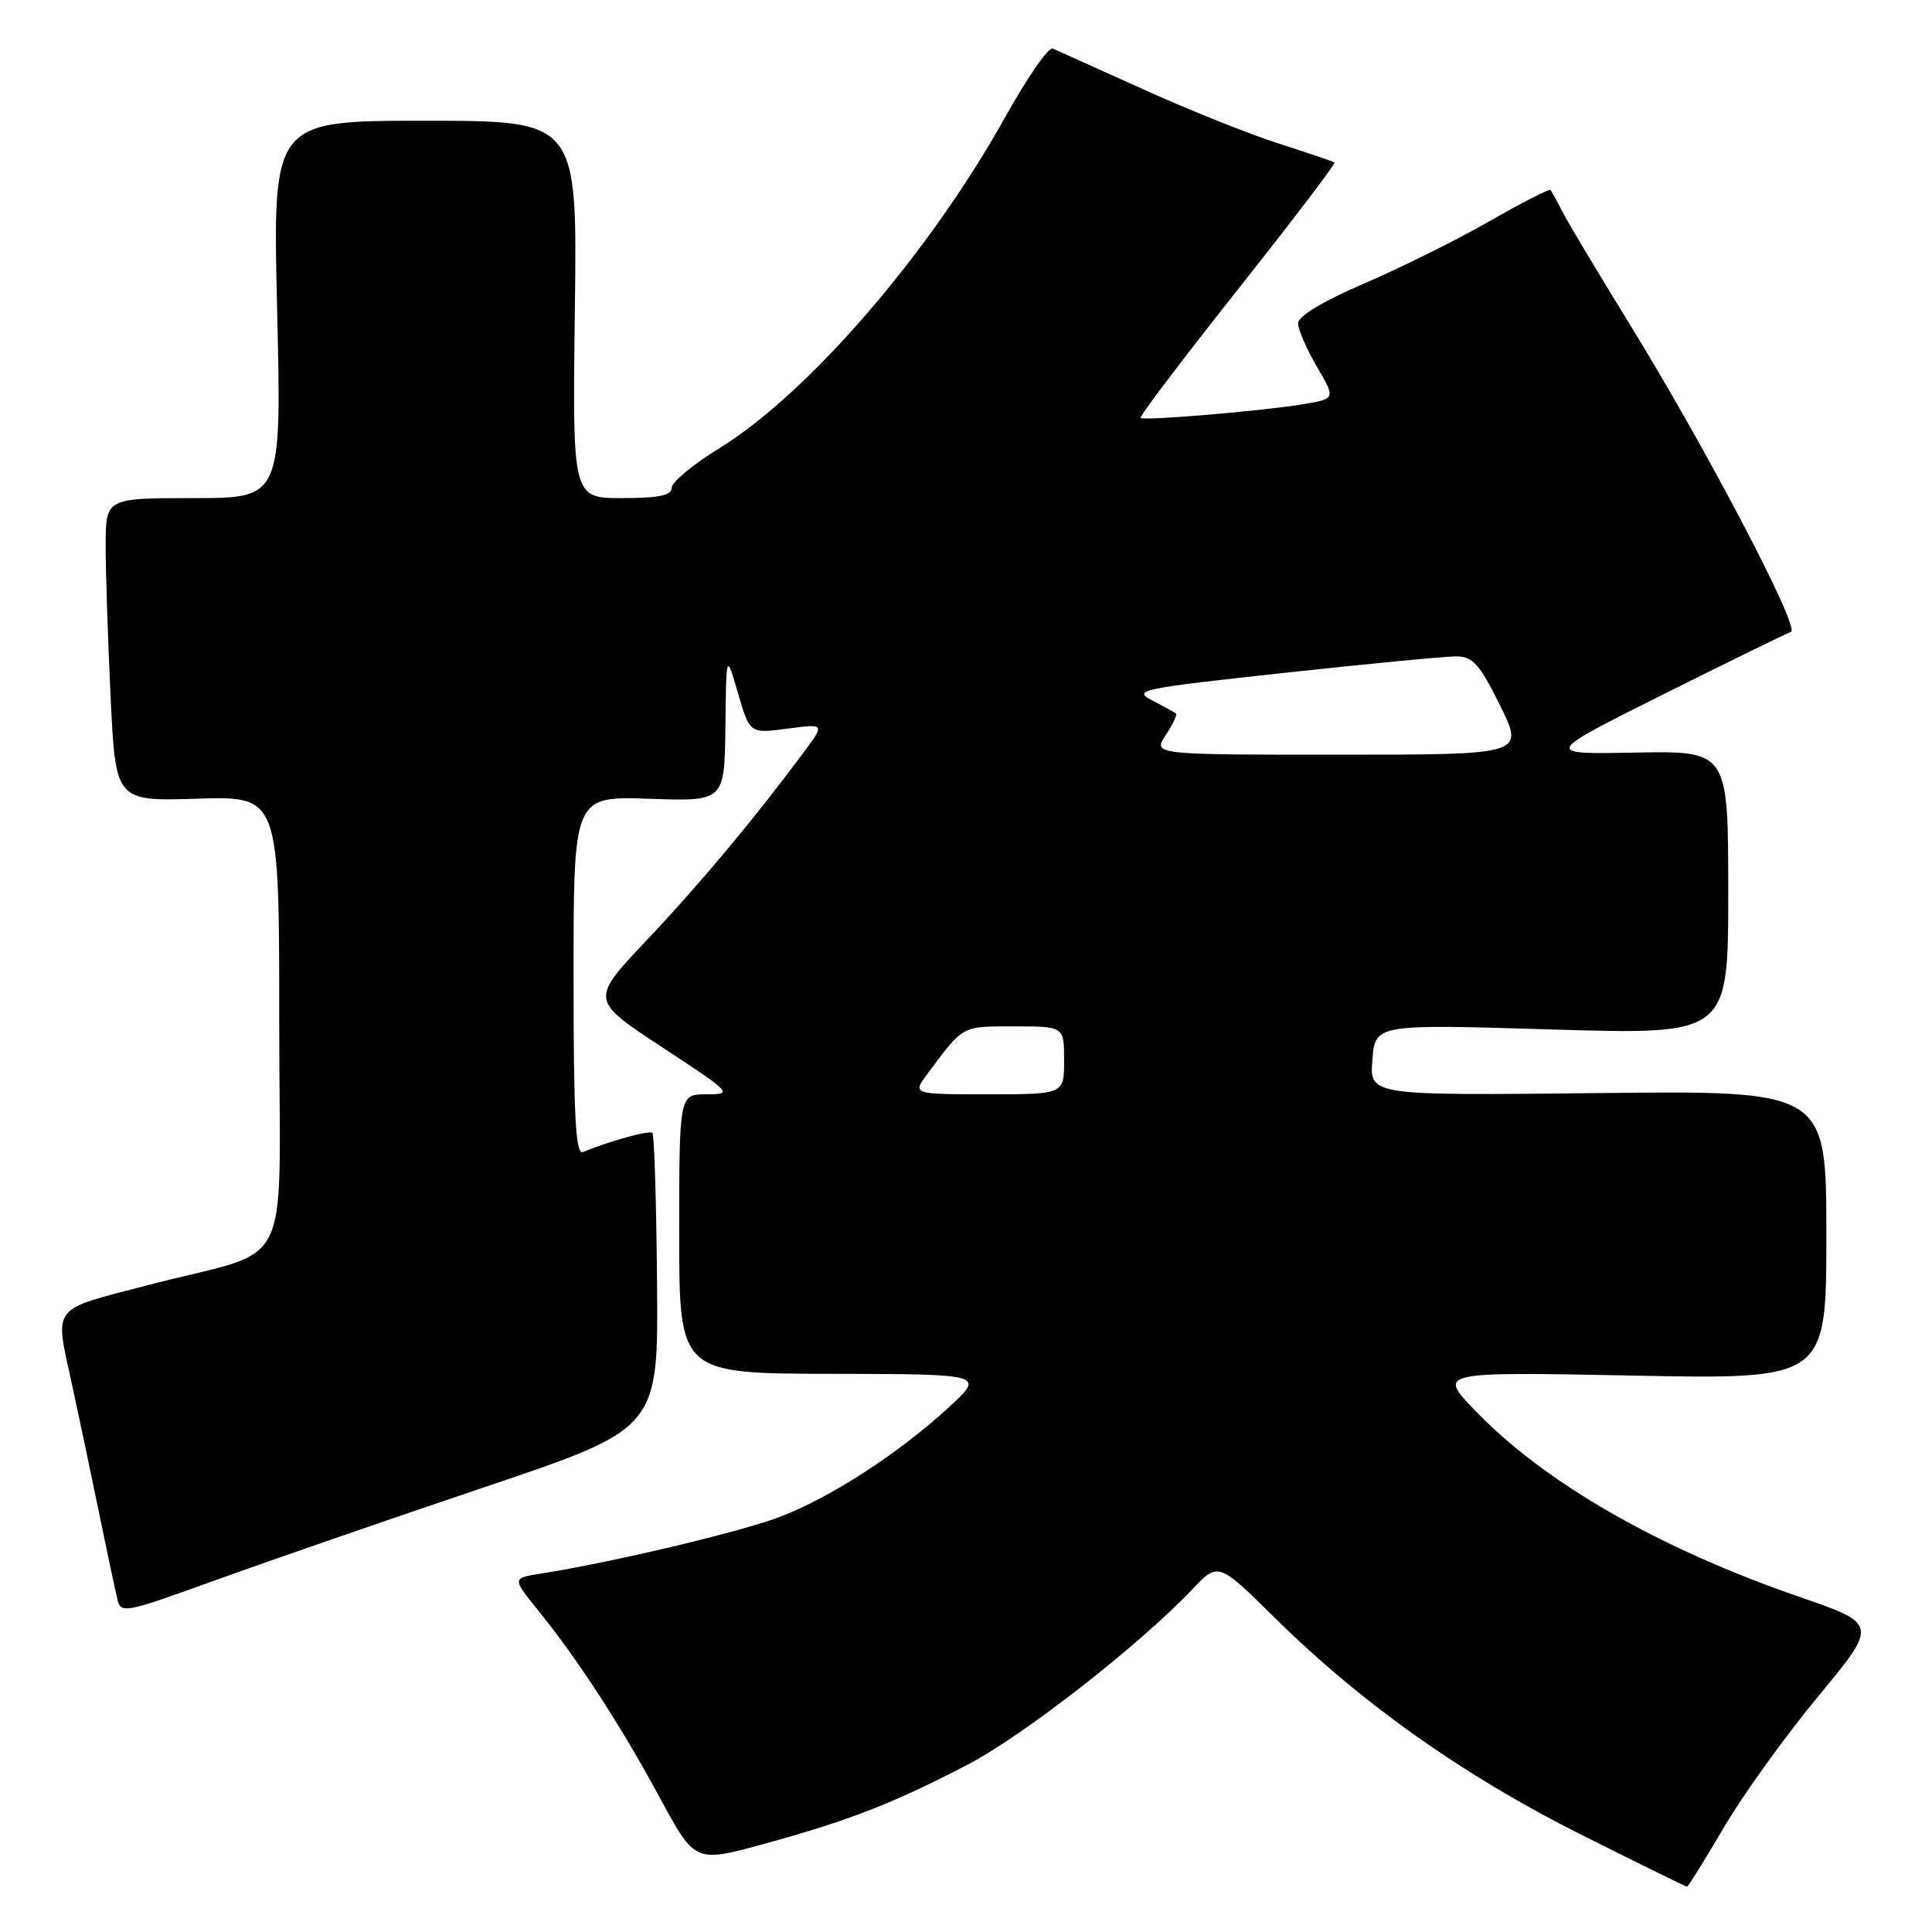 <?xml version="1.0" encoding="UTF-8" standalone="no"?>
<!DOCTYPE svg PUBLIC "-//W3C//DTD SVG 1.1//EN" "http://www.w3.org/Graphics/SVG/1.1/DTD/svg11.dtd" >
<svg xmlns="http://www.w3.org/2000/svg" xmlns:xlink="http://www.w3.org/1999/xlink" version="1.1" viewBox="0 0 256 256">
 <g >
 <path fill="currentColor"
d=" M 228.39 242.20 C 230.90 237.90 236.54 230.07 240.91 224.79 C 248.86 215.19 248.86 215.19 238.31 211.55 C 219.79 205.15 204.68 196.47 195.50 186.95 C 190.50 181.77 190.50 181.77 216.25 182.27 C 242.00 182.78 242.00 182.78 242.00 163.64 C 242.00 144.50 242.00 144.50 211.74 144.84 C 181.47 145.17 181.47 145.17 181.85 140.44 C 182.22 135.70 182.22 135.70 205.61 136.41 C 229.00 137.11 229.00 137.11 229.00 118.31 C 229.00 99.50 229.00 99.50 216.75 99.72 C 204.50 99.95 204.50 99.95 220.39 92.01 C 229.13 87.64 236.74 83.92 237.31 83.73 C 238.60 83.30 226.15 59.54 215.97 43.00 C 211.73 36.12 207.70 29.38 207.00 28.00 C 206.30 26.62 205.60 25.35 205.45 25.17 C 205.30 24.99 201.65 26.86 197.34 29.33 C 193.03 31.79 185.56 35.50 180.75 37.57 C 175.33 39.90 172.00 41.90 172.00 42.83 C 172.00 43.65 173.12 46.24 174.49 48.58 C 176.98 52.83 176.98 52.83 172.74 53.55 C 167.53 54.43 151.64 55.78 151.13 55.38 C 150.93 55.22 156.70 47.60 163.95 38.45 C 171.20 29.30 177.00 21.69 176.82 21.54 C 176.64 21.39 173.35 20.27 169.50 19.04 C 165.65 17.82 157.55 14.58 151.50 11.84 C 145.45 9.11 140.05 6.67 139.50 6.43 C 138.95 6.18 136.12 10.26 133.21 15.49 C 123.11 33.61 107.11 52.14 95.25 59.44 C 91.81 61.55 89.00 63.90 89.00 64.64 C 89.00 65.65 87.30 66.00 82.42 66.00 C 75.85 66.00 75.85 66.00 76.17 41.00 C 76.50 16.00 76.50 16.00 56.31 16.00 C 36.12 16.00 36.12 16.00 36.72 41.00 C 37.31 66.00 37.31 66.00 25.66 66.00 C 14.00 66.00 14.00 66.00 14.00 72.34 C 14.00 75.83 14.30 84.87 14.66 92.43 C 15.32 106.17 15.32 106.17 26.16 105.83 C 37.00 105.50 37.00 105.50 37.00 135.27 C 37.00 169.76 39.27 165.16 19.75 170.25 C 6.55 173.69 7.23 172.80 9.55 183.50 C 10.39 187.35 11.95 194.78 13.03 200.00 C 14.10 205.22 15.22 210.49 15.50 211.70 C 16.01 213.89 16.13 213.87 28.76 209.31 C 35.77 206.78 51.79 201.24 64.37 197.00 C 87.24 189.29 87.24 189.29 87.06 169.92 C 86.97 159.27 86.69 150.36 86.45 150.12 C 86.07 149.73 80.76 151.19 77.25 152.65 C 76.27 153.05 76.00 148.01 76.00 129.33 C 76.00 105.50 76.00 105.50 86.00 105.84 C 96.00 106.19 96.00 106.19 96.12 96.34 C 96.23 86.50 96.23 86.50 97.79 91.86 C 99.35 97.21 99.35 97.21 104.33 96.55 C 109.32 95.89 109.32 95.89 106.49 99.69 C 99.93 108.53 92.78 117.08 85.73 124.54 C 78.20 132.50 78.20 132.50 87.72 138.75 C 97.00 144.84 97.15 145.00 93.62 145.00 C 90.00 145.00 90.00 145.00 90.00 163.50 C 90.00 182.00 90.00 182.00 110.25 182.04 C 130.50 182.08 130.50 182.08 125.73 186.47 C 119.06 192.61 109.99 198.48 103.24 201.03 C 97.99 203.02 81.01 207.04 71.68 208.51 C 67.86 209.12 67.86 209.12 71.25 213.31 C 76.51 219.79 82.28 228.67 87.41 238.17 C 92.09 246.83 92.09 246.83 101.23 244.33 C 112.46 241.25 118.28 238.99 128.15 233.86 C 135.58 230.00 150.94 218.02 157.96 210.62 C 161.42 206.97 161.42 206.97 168.96 214.41 C 180.44 225.73 193.92 235.28 209.39 243.04 C 217.03 246.87 223.40 250.00 223.54 250.00 C 223.69 250.00 225.87 246.49 228.39 242.20 Z  M 122.92 142.25 C 127.72 135.81 127.38 136.00 134.36 136.00 C 141.00 136.00 141.00 136.00 141.00 140.50 C 141.00 145.00 141.00 145.00 130.93 145.00 C 120.86 145.00 120.86 145.00 122.92 142.25 Z  M 154.46 97.41 C 155.40 95.99 156.01 94.70 155.83 94.55 C 155.65 94.39 154.23 93.61 152.67 92.81 C 150.02 91.45 151.11 91.23 170.17 89.16 C 181.35 87.94 191.64 86.96 193.04 86.97 C 195.15 87.00 196.10 88.07 198.78 93.50 C 201.98 100.00 201.98 100.00 177.38 100.00 C 152.77 100.00 152.77 100.00 154.46 97.41 Z "/>
</g>
</svg>